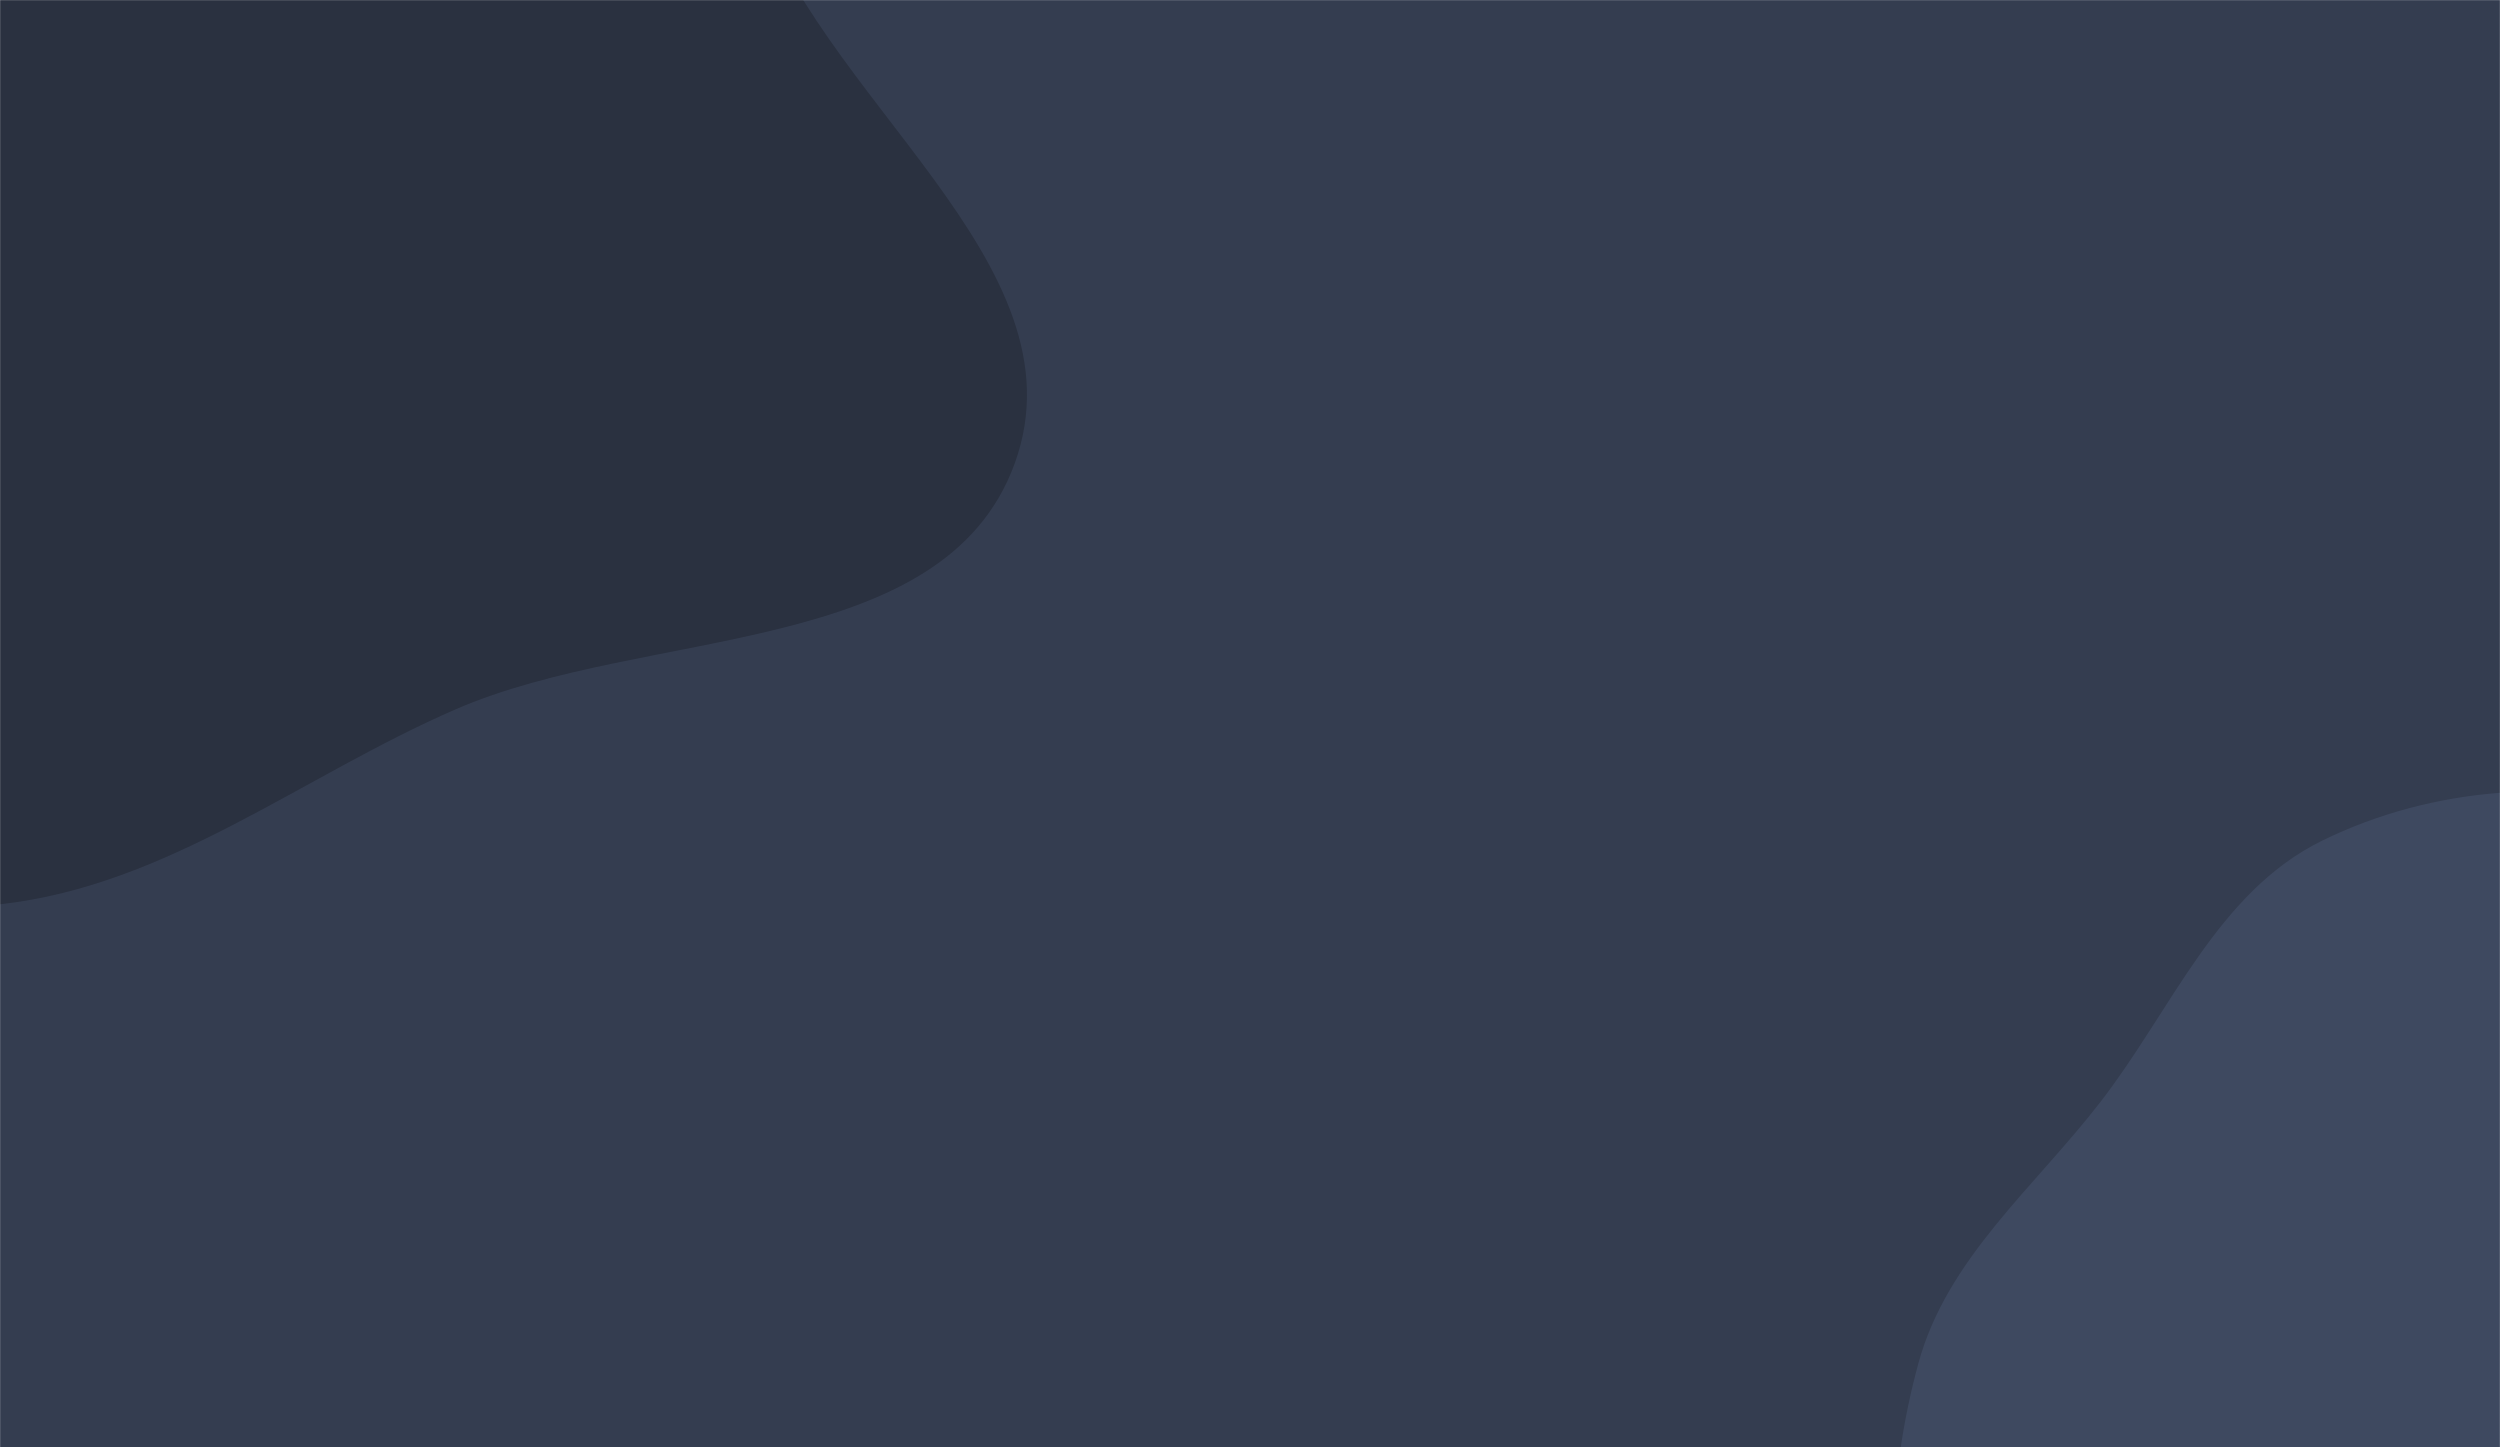 <svg xmlns="http://www.w3.org/2000/svg" version="1.1" xmlns:xlink="http://www.w3.org/1999/xlink" xmlns:svgjs="http://svgjs.com/svgjs" width="1900" height="1100" preserveAspectRatio="none" viewBox="0 0 1900 1100"><g mask="url(&quot;#SvgjsMask1019&quot;)" fill="none"><rect width="1900" height="1100" x="0" y="0" fill="rgba(52, 61, 80, 1)"></rect><path d="M0,687.253C127.416,673.163,228.835,590.108,346.41,539.025C491.215,476.111,717.347,500.608,771.191,352.191C826.651,199.319,618.006,73.704,571.789,-82.211C535.071,-206.081,609.529,-357.476,530.526,-459.704C451.317,-562.199,294.873,-546.835,174.926,-595.743C37.602,-651.737,-78.034,-783.714,-225.497,-767.972C-376.647,-751.836,-507.538,-639.533,-592.925,-513.772C-674.157,-394.131,-679.959,-242.451,-680.49,-97.84C-680.964,31.276,-642.801,151.835,-595.81,272.097C-546.18,399.112,-511.299,543.541,-399.414,621.501C-286.42,700.234,-136.885,702.39,0,687.253" fill="#2a3140"></path><path d="M1900 1649.052C2001.085 1656.743 2060.409 1534.637 2135.685 1466.734 2198.362 1410.195 2258.586 1355.637 2304.088 1284.541 2355.989 1203.445 2427.773 1121.305 2418.067 1025.513 2408.313 929.247 2319.996 864.035 2254.284 793.012 2190.669 724.256 2130.762 646.519 2041.407 618.413 1951.334 590.081 1849.371 597.332 1764.637 638.997 1685.325 677.995 1650.62 767.154 1596.62 837.12 1546.14 902.525 1479.469 956.682 1457.892 1036.435 1434.868 1121.537 1428.666 1218.764 1472.704 1295.139 1515.865 1369.992 1619.745 1377.425 1686.289 1432.541 1766.001 1498.563 1796.795 1641.2 1900 1649.052" fill="#3e4960"></path></g><defs><mask id="SvgjsMask1019"><rect width="1900" height="1100" fill="#ffffff"></rect></mask></defs></svg>